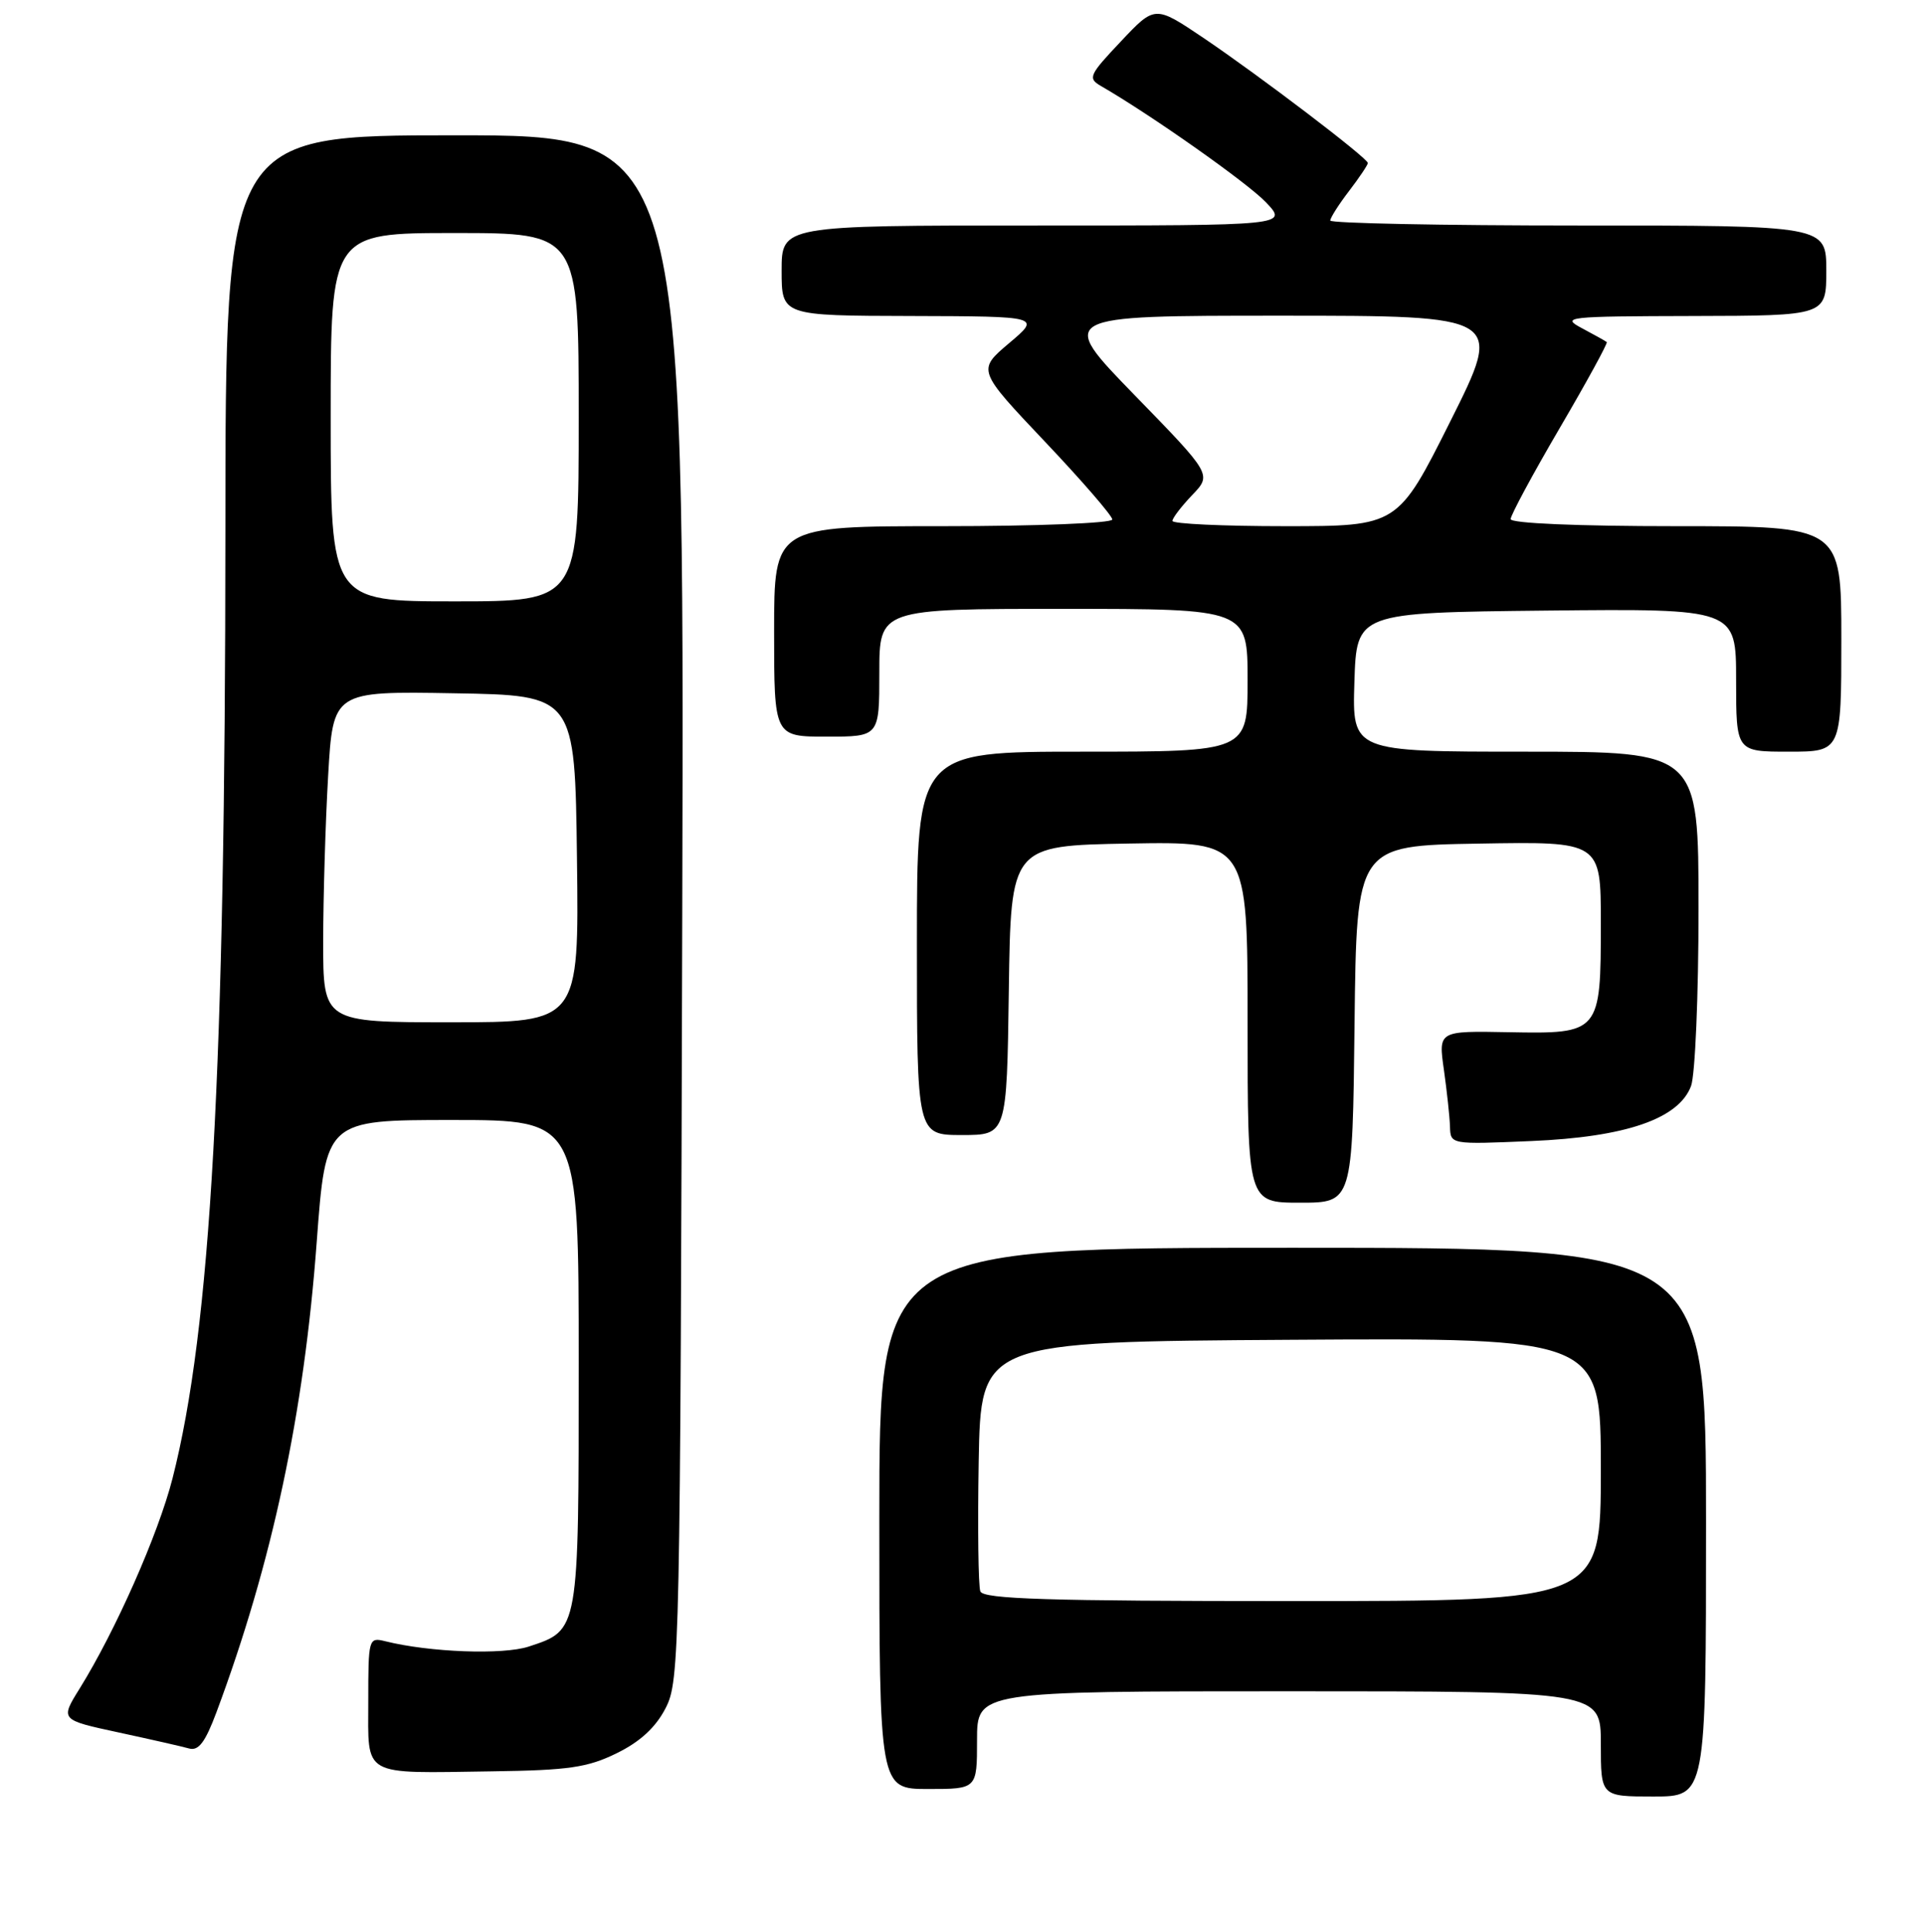 <?xml version="1.0" encoding="UTF-8" standalone="no"?>
<!DOCTYPE svg PUBLIC "-//W3C//DTD SVG 1.1//EN" "http://www.w3.org/Graphics/SVG/1.1/DTD/svg11.dtd" >
<svg xmlns="http://www.w3.org/2000/svg" xmlns:xlink="http://www.w3.org/1999/xlink" version="1.1" viewBox="0 0 256 257">
 <g >
 <path fill="currentColor"
d=" M 227.00 202.50 C 227.00 166.00 227.00 166.00 172.00 166.00 C 117.00 166.00 117.00 166.00 117.00 202.00 C 117.00 238.00 117.00 238.00 123.50 238.00 C 130.00 238.00 130.00 238.00 130.00 231.50 C 130.00 225.00 130.00 225.00 171.50 225.00 C 213.00 225.00 213.00 225.00 213.00 232.00 C 213.00 239.00 213.00 239.00 220.00 239.00 C 227.00 239.00 227.00 239.00 227.00 202.50 Z  M 82.06 233.24 C 85.18 231.71 87.24 229.81 88.56 227.25 C 90.44 223.62 90.51 220.11 90.78 120.75 C 91.05 18.00 91.05 18.00 60.53 18.00 C 30.00 18.00 30.00 18.00 29.99 70.75 C 29.97 142.55 28.06 176.72 22.95 196.70 C 21.05 204.12 15.37 216.96 10.59 224.65 C 8.01 228.80 8.01 228.80 15.75 230.47 C 20.01 231.39 24.25 232.35 25.16 232.61 C 26.42 232.96 27.31 231.78 28.80 227.79 C 36.22 207.89 40.45 188.06 42.14 165.25 C 43.35 149.00 43.35 149.00 60.18 149.00 C 77.00 149.00 77.00 149.00 77.00 181.28 C 77.00 217.17 77.06 216.84 70.36 219.05 C 66.94 220.18 57.17 219.82 51.25 218.34 C 49.05 217.80 49.00 217.97 49.00 226.32 C 49.00 236.50 47.94 235.90 65.50 235.65 C 75.68 235.51 78.19 235.14 82.06 233.24 Z  M 180.23 136.25 C 180.50 112.50 180.50 112.50 196.75 112.23 C 213.00 111.95 213.00 111.95 213.00 122.78 C 213.00 137.43 212.90 137.55 200.76 137.32 C 191.38 137.14 191.38 137.14 192.12 142.32 C 192.52 145.17 192.89 148.57 192.93 149.88 C 193.00 152.26 193.00 152.26 203.75 151.80 C 216.32 151.27 223.35 148.85 225.00 144.49 C 225.55 143.05 226.00 132.45 226.00 120.93 C 226.00 100.00 226.00 100.00 202.96 100.00 C 179.92 100.00 179.92 100.00 180.21 90.75 C 180.50 81.50 180.50 81.50 205.75 81.23 C 231.00 80.97 231.00 80.97 231.00 90.48 C 231.00 100.00 231.00 100.00 238.00 100.00 C 245.00 100.00 245.00 100.00 245.00 85.00 C 245.00 70.00 245.00 70.00 223.00 70.00 C 209.90 70.00 201.00 69.62 201.00 69.06 C 201.00 68.54 203.94 63.08 207.54 56.93 C 211.14 50.78 213.95 45.64 213.79 45.51 C 213.63 45.37 212.15 44.55 210.50 43.67 C 207.65 42.16 208.41 42.08 225.25 42.04 C 243.00 42.00 243.00 42.00 243.00 36.00 C 243.00 30.00 243.00 30.00 210.00 30.00 C 191.85 30.00 177.00 29.70 177.00 29.34 C 177.00 28.98 178.12 27.21 179.50 25.41 C 180.88 23.61 182.00 21.93 182.00 21.69 C 182.00 21.04 167.51 10.02 160.09 5.02 C 153.67 0.70 153.67 0.70 149.13 5.52 C 144.92 9.97 144.72 10.41 146.45 11.42 C 153.19 15.31 165.97 24.32 168.44 26.91 C 171.37 30.00 171.37 30.00 137.69 30.00 C 104.00 30.00 104.00 30.00 104.00 36.00 C 104.00 42.00 104.00 42.00 121.25 42.04 C 138.50 42.09 138.50 42.09 134.26 45.66 C 130.03 49.24 130.03 49.24 139.01 58.73 C 143.96 63.95 148.00 68.63 148.00 69.11 C 148.00 69.60 137.92 70.00 125.50 70.00 C 103.00 70.00 103.00 70.00 103.00 84.00 C 103.00 98.00 103.00 98.00 110.00 98.00 C 117.00 98.00 117.00 98.00 117.00 89.50 C 117.00 81.00 117.00 81.00 141.50 81.00 C 166.00 81.00 166.00 81.00 166.00 90.50 C 166.00 100.00 166.00 100.00 144.00 100.00 C 122.00 100.00 122.00 100.00 122.00 125.50 C 122.00 151.00 122.00 151.00 127.98 151.00 C 133.96 151.00 133.96 151.00 134.23 131.75 C 134.50 112.50 134.50 112.50 150.25 112.22 C 166.00 111.95 166.00 111.95 166.00 135.97 C 166.00 160.00 166.00 160.00 172.98 160.00 C 179.96 160.00 179.96 160.00 180.23 136.25 Z  M 130.44 211.71 C 130.17 211.00 130.07 203.24 130.22 194.46 C 130.50 178.50 130.50 178.50 171.75 178.24 C 213.00 177.98 213.00 177.98 213.00 195.49 C 213.00 213.00 213.00 213.00 171.97 213.00 C 139.39 213.00 130.84 212.73 130.44 211.71 Z  M 43.00 125.25 C 43.01 119.34 43.30 109.43 43.66 103.23 C 44.31 91.95 44.31 91.95 60.40 92.23 C 76.50 92.50 76.50 92.50 76.77 114.25 C 77.04 136.00 77.04 136.00 60.02 136.00 C 43.00 136.00 43.00 136.00 43.00 125.25 Z  M 44.00 55.50 C 44.00 31.00 44.00 31.00 60.50 31.00 C 77.00 31.00 77.00 31.00 77.00 55.50 C 77.00 80.00 77.00 80.00 60.50 80.00 C 44.00 80.00 44.00 80.00 44.00 55.50 Z  M 156.00 69.30 C 156.00 68.92 157.18 67.38 158.62 65.87 C 161.25 63.13 161.25 63.13 150.97 52.57 C 140.69 42.00 140.69 42.00 170.35 42.00 C 200.01 42.00 200.01 42.00 193.00 56.00 C 185.99 70.00 185.99 70.00 170.99 70.00 C 162.75 70.00 156.00 69.69 156.00 69.30 Z "/>
</g>
</svg>